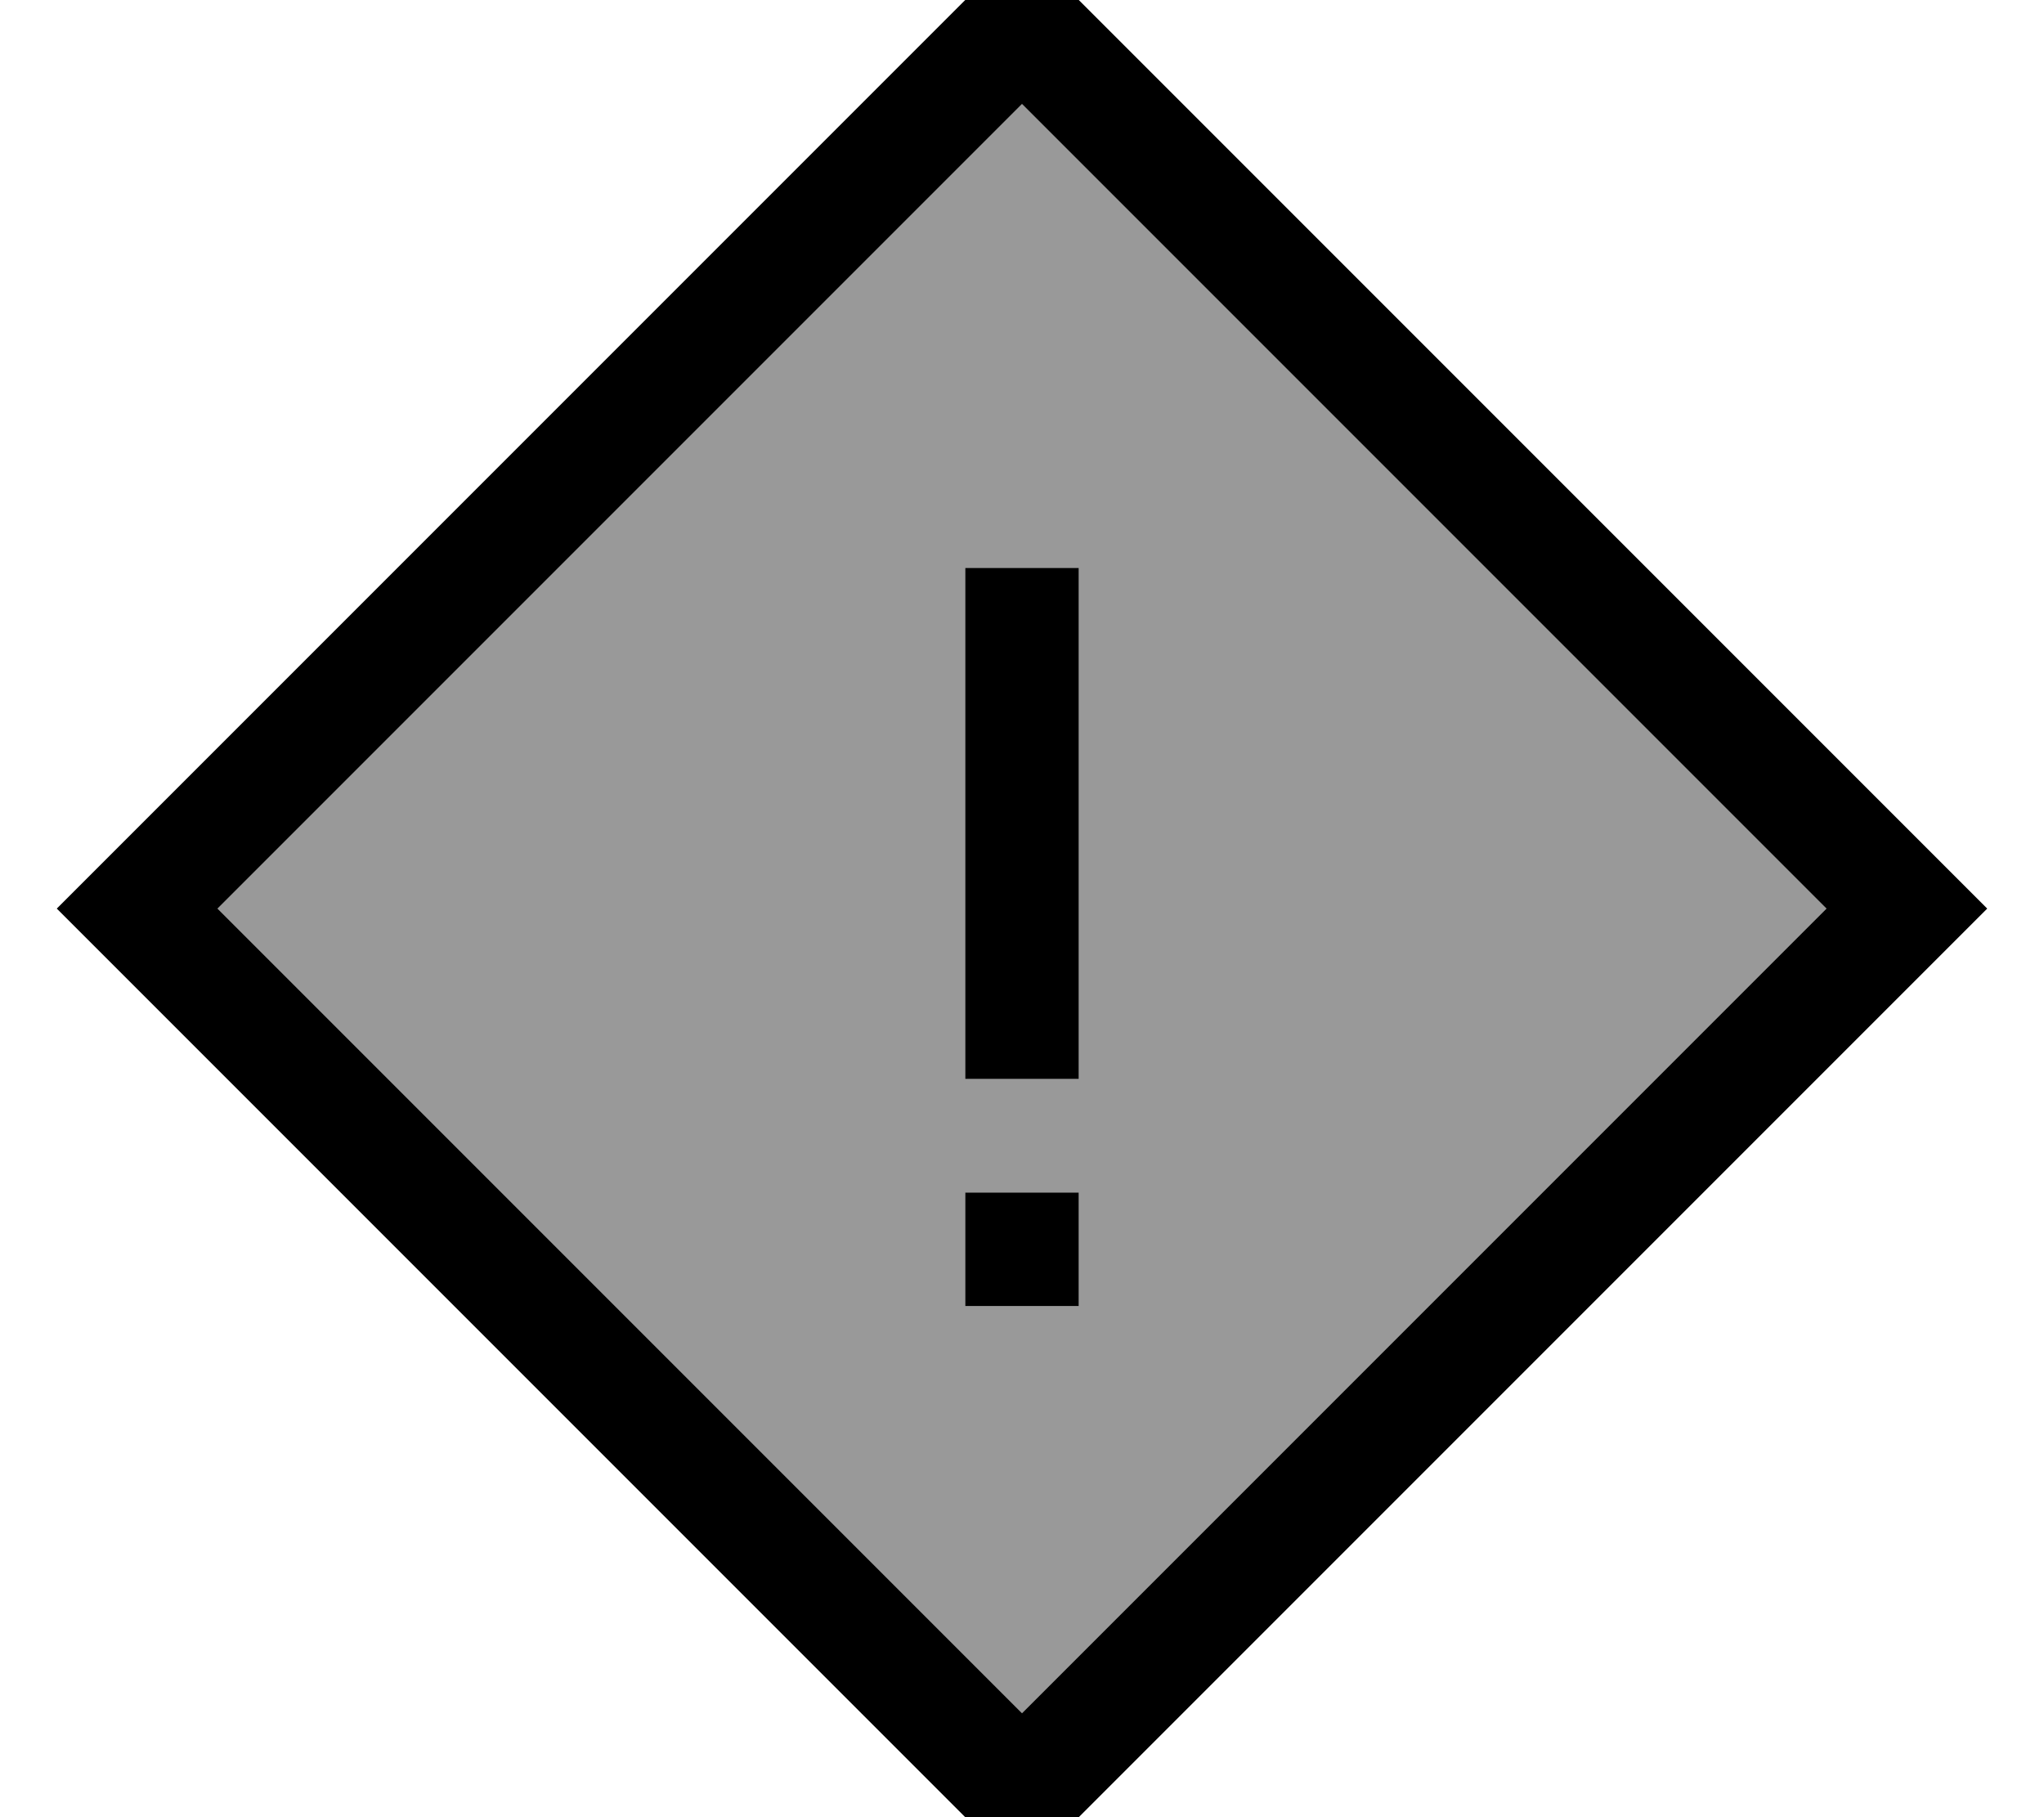 <svg xmlns="http://www.w3.org/2000/svg" viewBox="0 0 576 512"><!--! Font Awesome Pro 7.0.0 by @fontawesome - https://fontawesome.com License - https://fontawesome.com/license (Commercial License) Copyright 2025 Fonticons, Inc. --><path opacity=".4" fill="currentColor" d="M61.3 256L288 482.7 514.7 256 288 29.3 61.3 256zM272 160l32 0 0 144-32 0 0-144zm0 176l32 0 0 32-32 0 0-32z"/><path fill="currentColor" d="M16 256L38.6 278.6 265.4 505.4 288 528 560 256 537.4 233.4 310.6 6.6 288-16 265.4 6.6 38.6 233.4 16 256zM288 482.7L61.3 256 288 29.3 514.7 256 288 482.7zM304 160l-32 0 0 144 32 0 0-144zM272 368l32 0 0-32-32 0 0 32z"/></svg>